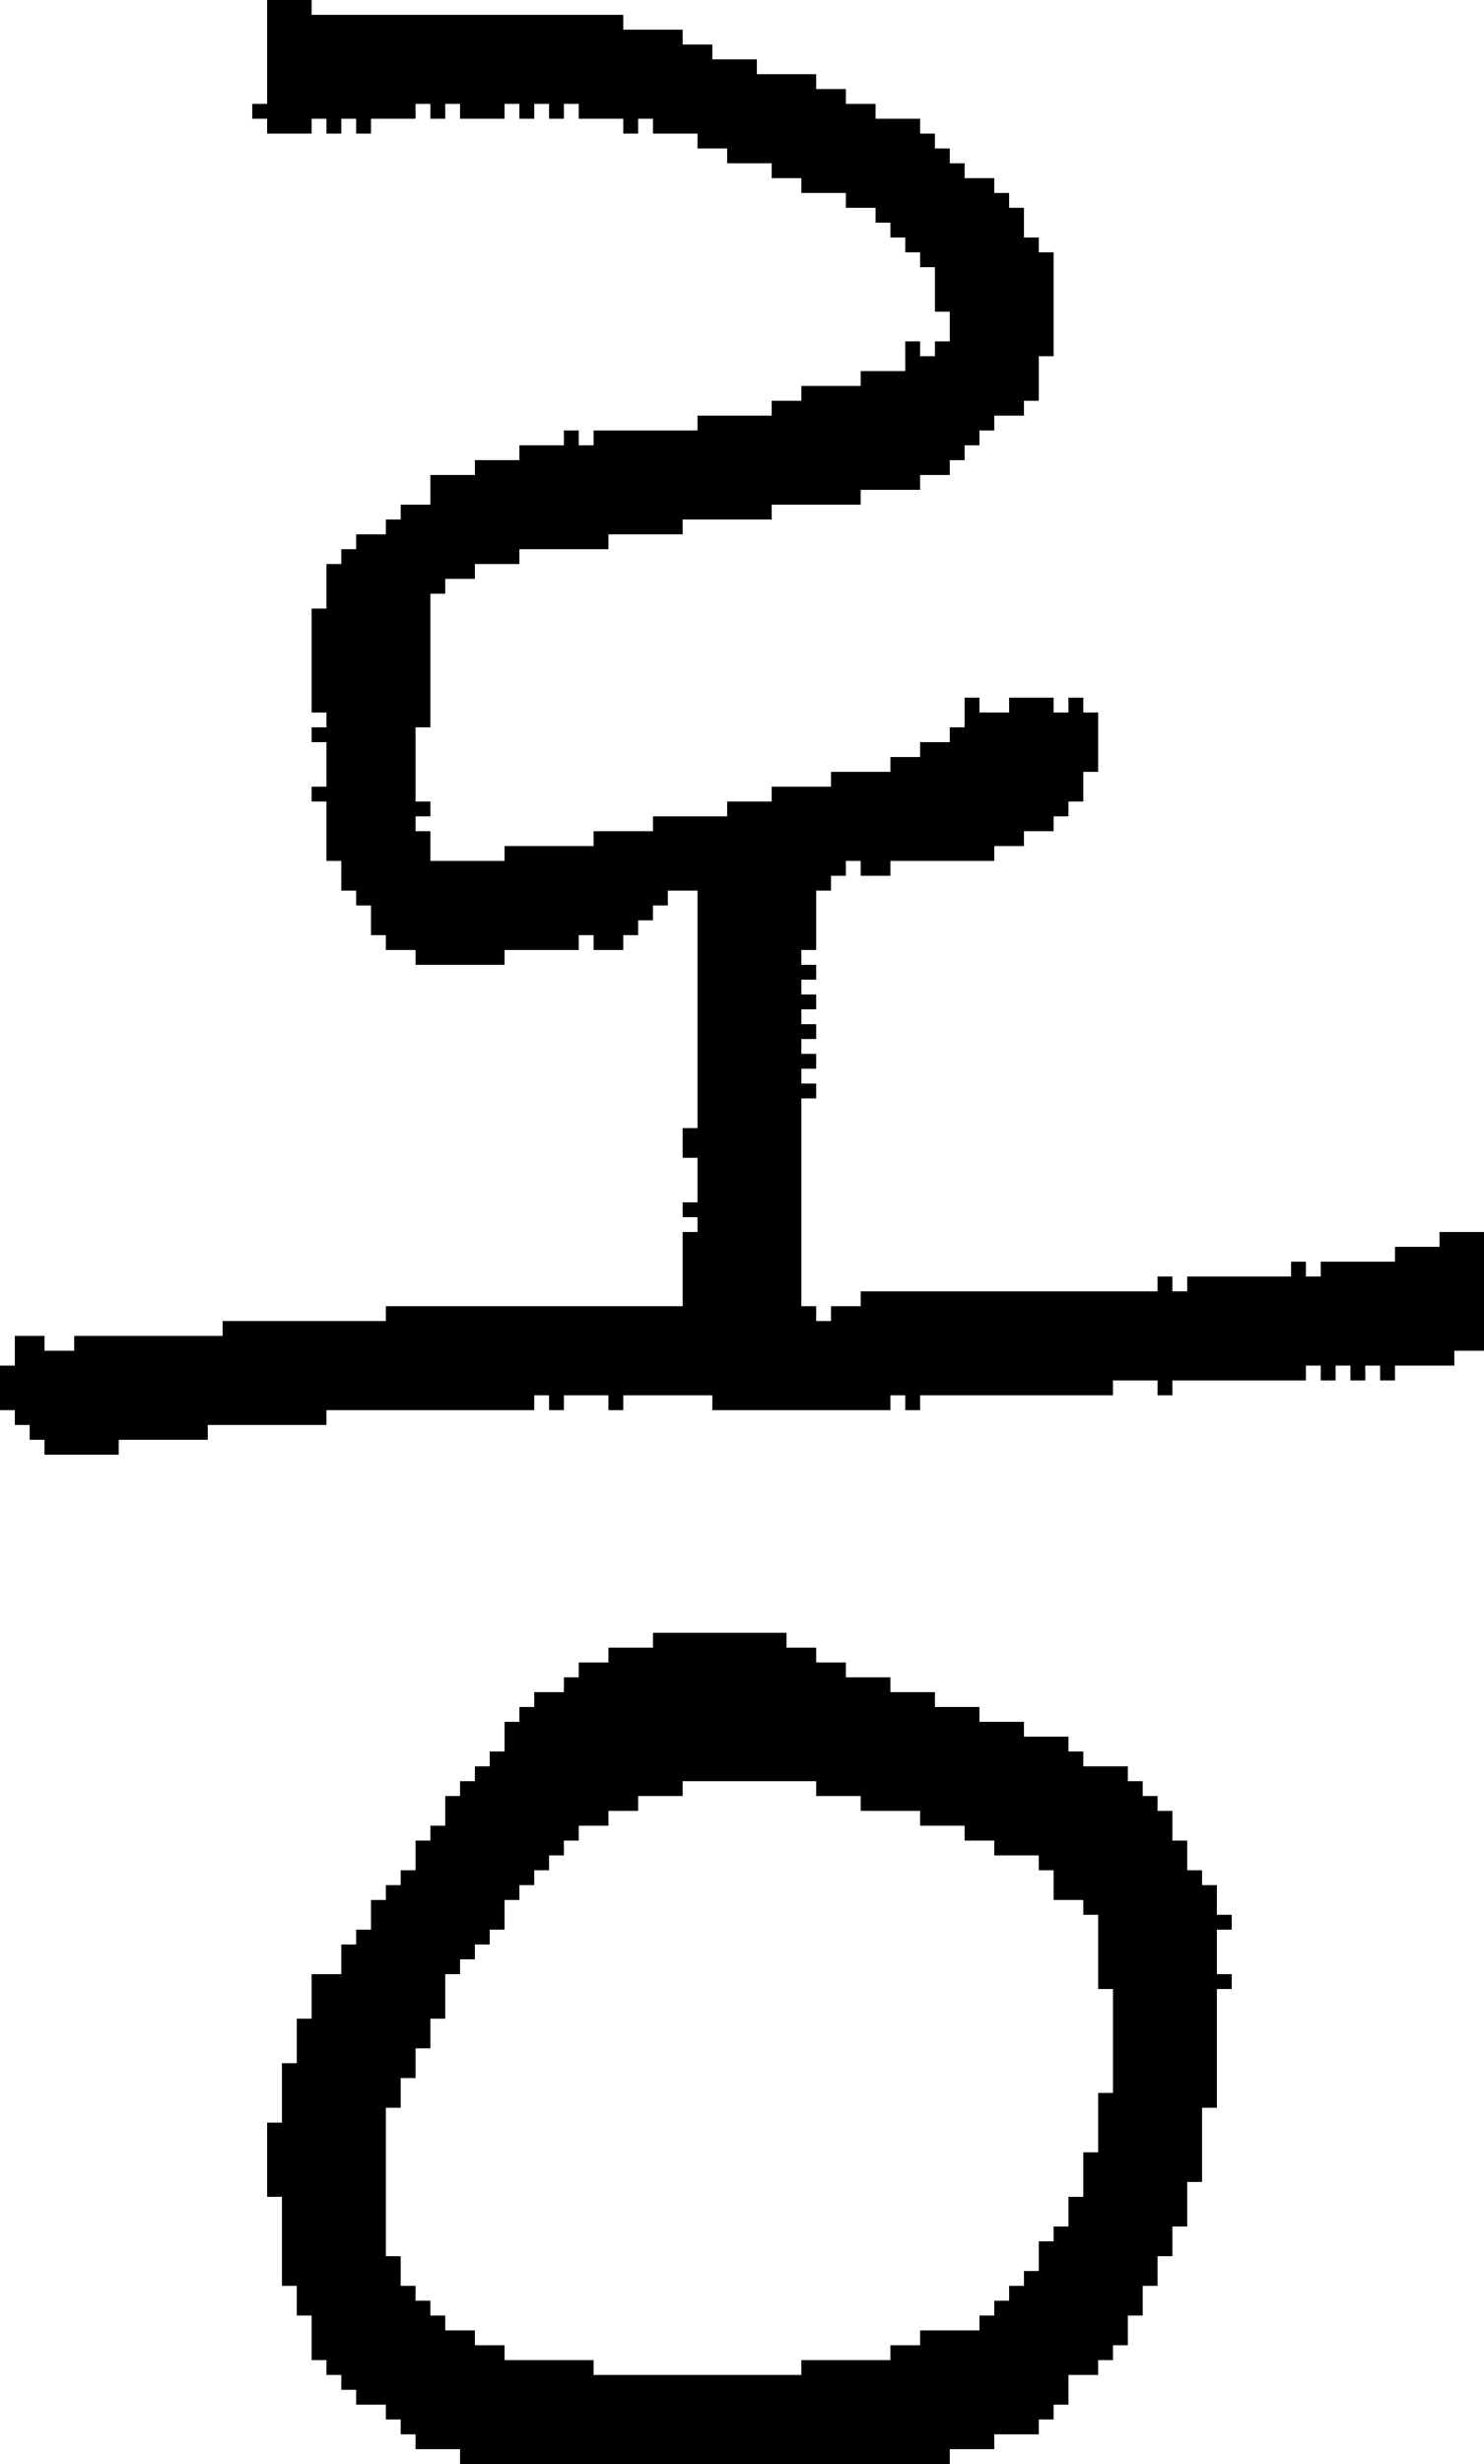 <?xml version="1.0" encoding="UTF-8" standalone="no"?>
<!DOCTYPE svg PUBLIC "-//W3C//DTD SVG 1.1//EN" 
  "http://www.w3.org/Graphics/SVG/1.1/DTD/svg11.dtd">
<svg width="100" height="166"
     xmlns="http://www.w3.org/2000/svg" version="1.1">
 <path d="  M 62,95  L 62,94  L 75,94  L 75,93  L 78,93  L 78,94  L 79,94  L 79,93  L 88,93  L 88,92  L 89,92  L 89,93  L 90,93  L 90,92  L 91,92  L 91,93  L 92,93  L 92,92  L 93,92  L 93,93  L 94,93  L 94,92  L 98,92  L 98,91  L 100,91  L 100,83  L 97,83  L 97,84  L 94,84  L 94,85  L 89,85  L 89,86  L 88,86  L 88,85  L 87,85  L 87,86  L 80,86  L 80,87  L 79,87  L 79,86  L 78,86  L 78,87  L 58,87  L 58,88  L 56,88  L 56,89  L 55,89  L 55,88  L 54,88  L 54,74  L 55,74  L 55,73  L 54,73  L 54,72  L 55,72  L 55,71  L 54,71  L 54,70  L 55,70  L 55,69  L 54,69  L 54,68  L 55,68  L 55,67  L 54,67  L 54,66  L 55,66  L 55,65  L 54,65  L 54,64  L 55,64  L 55,60  L 56,60  L 56,59  L 57,59  L 57,58  L 58,58  L 58,59  L 60,59  L 60,58  L 67,58  L 67,57  L 69,57  L 69,56  L 71,56  L 71,55  L 72,55  L 72,54  L 73,54  L 73,52  L 74,52  L 74,48  L 73,48  L 73,47  L 72,47  L 72,48  L 71,48  L 71,47  L 68,47  L 68,48  L 66,48  L 66,47  L 65,47  L 65,49  L 64,49  L 64,50  L 62,50  L 62,51  L 60,51  L 60,52  L 56,52  L 56,53  L 52,53  L 52,54  L 49,54  L 49,55  L 44,55  L 44,56  L 40,56  L 40,57  L 34,57  L 34,58  L 29,58  L 29,56  L 28,56  L 28,55  L 29,55  L 29,54  L 28,54  L 28,49  L 29,49  L 29,40  L 30,40  L 30,39  L 32,39  L 32,38  L 35,38  L 35,37  L 41,37  L 41,36  L 46,36  L 46,35  L 52,35  L 52,34  L 58,34  L 58,33  L 62,33  L 62,32  L 64,32  L 64,31  L 65,31  L 65,30  L 66,30  L 66,29  L 67,29  L 67,28  L 69,28  L 69,27  L 70,27  L 70,24  L 71,24  L 71,17  L 70,17  L 70,16  L 69,16  L 69,14  L 68,14  L 68,13  L 67,13  L 67,12  L 65,12  L 65,11  L 64,11  L 64,10  L 63,10  L 63,9  L 62,9  L 62,8  L 59,8  L 59,7  L 57,7  L 57,6  L 55,6  L 55,5  L 51,5  L 51,4  L 48,4  L 48,3  L 46,3  L 46,2  L 42,2  L 42,1  L 21,1  L 21,0  L 18,0  L 18,7  L 17,7  L 17,8  L 18,8  L 18,9  L 21,9  L 21,8  L 22,8  L 22,9  L 23,9  L 23,8  L 24,8  L 24,9  L 25,9  L 25,8  L 28,8  L 28,7  L 29,7  L 29,8  L 30,8  L 30,7  L 31,7  L 31,8  L 34,8  L 34,7  L 35,7  L 35,8  L 36,8  L 36,7  L 37,7  L 37,8  L 38,8  L 38,7  L 39,7  L 39,8  L 42,8  L 42,9  L 43,9  L 43,8  L 44,8  L 44,9  L 47,9  L 47,10  L 49,10  L 49,11  L 52,11  L 52,12  L 54,12  L 54,13  L 57,13  L 57,14  L 59,14  L 59,15  L 60,15  L 60,16  L 61,16  L 61,17  L 62,17  L 62,18  L 63,18  L 63,21  L 64,21  L 64,23  L 63,23  L 63,24  L 62,24  L 62,23  L 61,23  L 61,25  L 58,25  L 58,26  L 54,26  L 54,27  L 52,27  L 52,28  L 47,28  L 47,29  L 40,29  L 40,30  L 39,30  L 39,29  L 38,29  L 38,30  L 35,30  L 35,31  L 32,31  L 32,32  L 29,32  L 29,34  L 27,34  L 27,35  L 26,35  L 26,36  L 24,36  L 24,37  L 23,37  L 23,38  L 22,38  L 22,41  L 21,41  L 21,48  L 22,48  L 22,49  L 21,49  L 21,50  L 22,50  L 22,53  L 21,53  L 21,54  L 22,54  L 22,58  L 23,58  L 23,60  L 24,60  L 24,61  L 25,61  L 25,63  L 26,63  L 26,64  L 28,64  L 28,65  L 34,65  L 34,64  L 39,64  L 39,63  L 40,63  L 40,64  L 42,64  L 42,63  L 43,63  L 43,62  L 44,62  L 44,61  L 45,61  L 45,60  L 47,60  L 47,76  L 46,76  L 46,78  L 47,78  L 47,81  L 46,81  L 46,82  L 47,82  L 47,83  L 46,83  L 46,88  L 26,88  L 26,89  L 15,89  L 15,90  L 5,90  L 5,91  L 3,91  L 3,90  L 1,90  L 1,92  L 0,92  L 0,95  L 1,95  L 1,96  L 2,96  L 2,97  L 3,97  L 3,98  L 8,98  L 8,97  L 14,97  L 14,96  L 22,96  L 22,95  L 36,95  L 36,94  L 37,94  L 37,95  L 38,95  L 38,94  L 41,94  L 41,95  L 42,95  L 42,94  L 48,94  L 48,95  L 60,95  L 60,94  L 61,94  L 61,95  Z  " style="fill:rgb(0, 0, 0); fill-opacity:1.000; stroke:none;" />
 <path d="  M 64,166  L 64,165  L 67,165  L 67,164  L 70,164  L 70,163  L 71,163  L 71,162  L 72,162  L 72,160  L 74,160  L 74,159  L 75,159  L 75,158  L 76,158  L 76,156  L 77,156  L 77,154  L 78,154  L 78,152  L 79,152  L 79,150  L 80,150  L 80,147  L 81,147  L 81,142  L 82,142  L 82,134  L 83,134  L 83,133  L 82,133  L 82,130  L 83,130  L 83,129  L 82,129  L 82,127  L 81,127  L 81,126  L 80,126  L 80,124  L 79,124  L 79,122  L 78,122  L 78,121  L 77,121  L 77,120  L 76,120  L 76,119  L 73,119  L 73,118  L 72,118  L 72,117  L 69,117  L 69,116  L 66,116  L 66,115  L 63,115  L 63,114  L 60,114  L 60,113  L 57,113  L 57,112  L 55,112  L 55,111  L 53,111  L 53,110  L 44,110  L 44,111  L 41,111  L 41,112  L 39,112  L 39,113  L 38,113  L 38,114  L 36,114  L 36,115  L 35,115  L 35,116  L 34,116  L 34,118  L 33,118  L 33,119  L 32,119  L 32,120  L 31,120  L 31,121  L 30,121  L 30,123  L 29,123  L 29,124  L 28,124  L 28,126  L 27,126  L 27,127  L 26,127  L 26,128  L 25,128  L 25,130  L 24,130  L 24,131  L 23,131  L 23,133  L 21,133  L 21,136  L 20,136  L 20,139  L 19,139  L 19,143  L 18,143  L 18,148  L 19,148  L 19,154  L 20,154  L 20,156  L 21,156  L 21,159  L 22,159  L 22,160  L 23,160  L 23,161  L 24,161  L 24,162  L 26,162  L 26,163  L 27,163  L 27,164  L 28,164  L 28,165  L 31,165  L 31,166  Z  M 74,145  L 73,145  L 73,148  L 72,148  L 72,150  L 71,150  L 71,151  L 70,151  L 70,153  L 69,153  L 69,154  L 68,154  L 68,155  L 67,155  L 67,156  L 66,156  L 66,157  L 62,157  L 62,158  L 60,158  L 60,159  L 54,159  L 54,160  L 40,160  L 40,159  L 34,159  L 34,158  L 32,158  L 32,157  L 30,157  L 30,156  L 29,156  L 29,155  L 28,155  L 28,154  L 27,154  L 27,152  L 26,152  L 26,142  L 27,142  L 27,140  L 28,140  L 28,138  L 29,138  L 29,136  L 30,136  L 30,133  L 31,133  L 31,132  L 32,132  L 32,131  L 33,131  L 33,130  L 34,130  L 34,128  L 35,128  L 35,127  L 36,127  L 36,126  L 37,126  L 37,125  L 38,125  L 38,124  L 39,124  L 39,123  L 41,123  L 41,122  L 43,122  L 43,121  L 46,121  L 46,120  L 55,120  L 55,121  L 58,121  L 58,122  L 62,122  L 62,123  L 65,123  L 65,124  L 67,124  L 67,125  L 70,125  L 70,126  L 71,126  L 71,128  L 73,128  L 73,129  L 74,129  L 74,134  L 75,134  L 75,141  L 74,141  Z  " style="fill:rgb(0, 0, 0); fill-opacity:1.000; stroke:none;" />
</svg>
